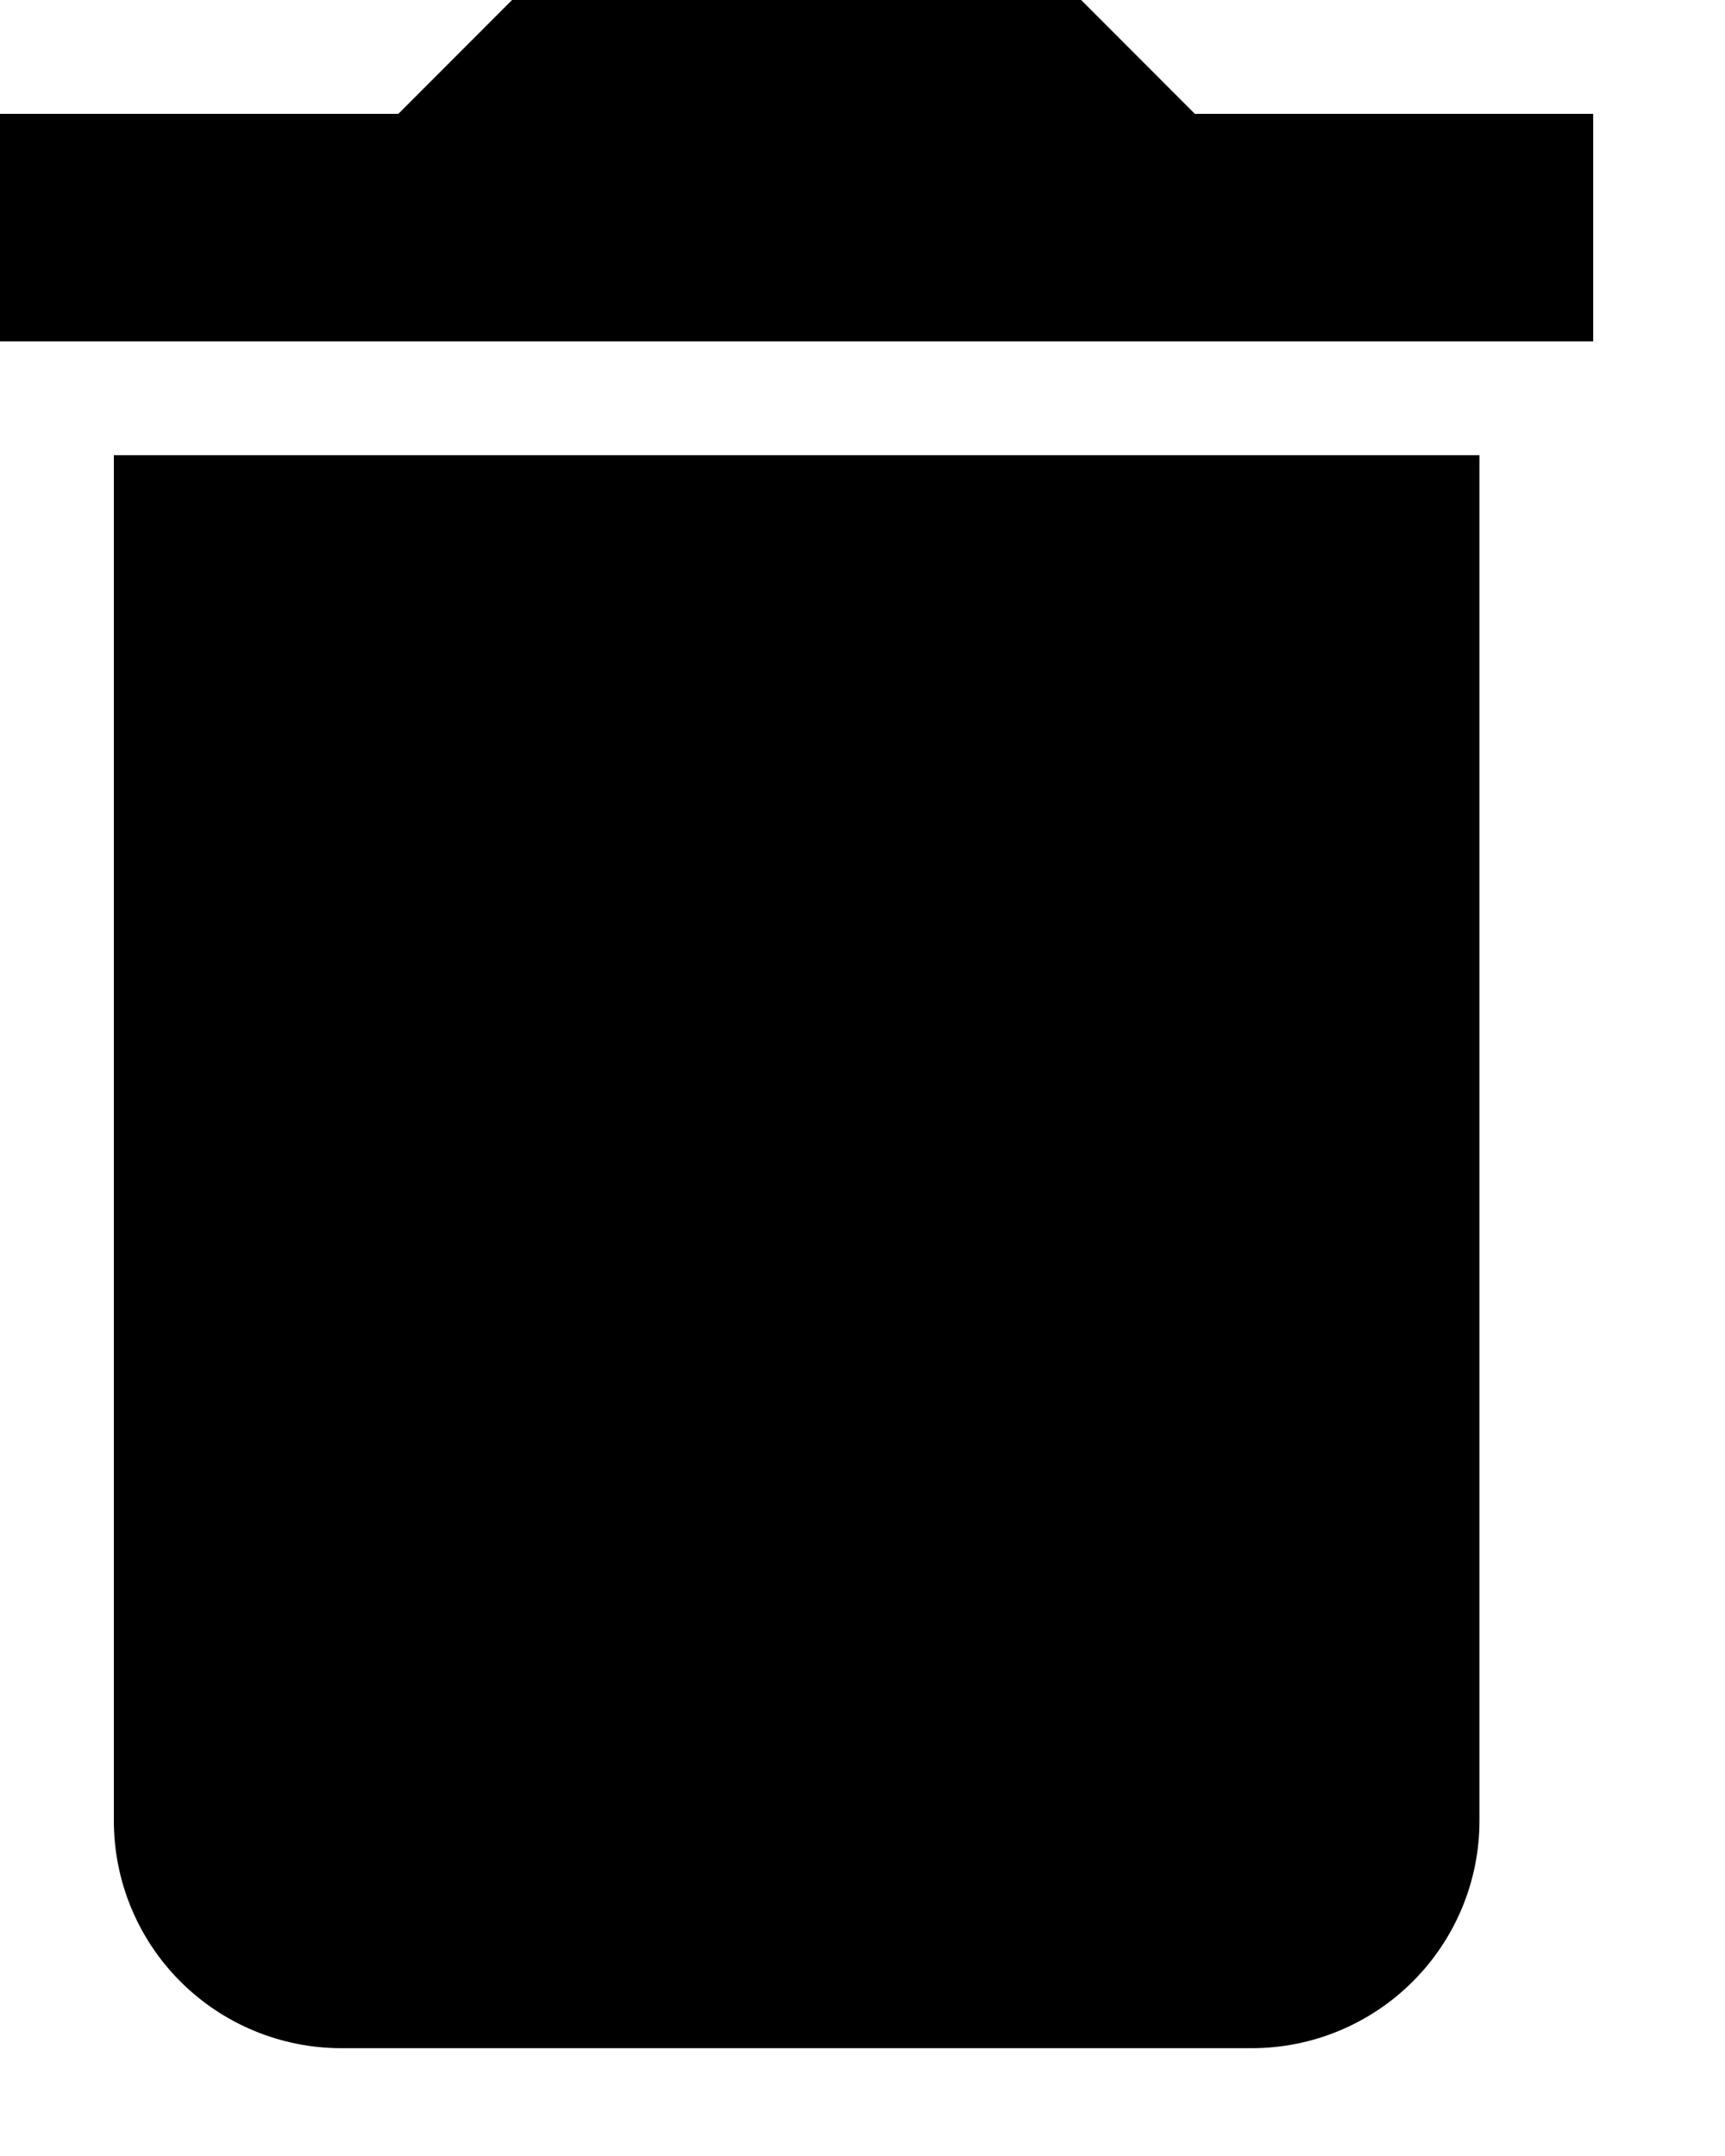        <svg
          xmlns="http://www.w3.org/2000/svg"
          width="12"
          height="15"
          viewBox="0 0 12 15"
          fill="none"
        >
          <path
            d="M11.083 0.792H8.312L7.521 0H3.562L2.771 0.792H0V2.375H11.083M0.792 12.667C0.792 13.087 0.958 13.489 1.255 13.786C1.552 14.083 1.955 14.25 2.375 14.25H8.708C9.128 14.25 9.531 14.083 9.828 13.786C10.125 13.489 10.292 13.087 10.292 12.667V3.167H0.792V12.667Z"
            fill="black"
          />
        </svg>